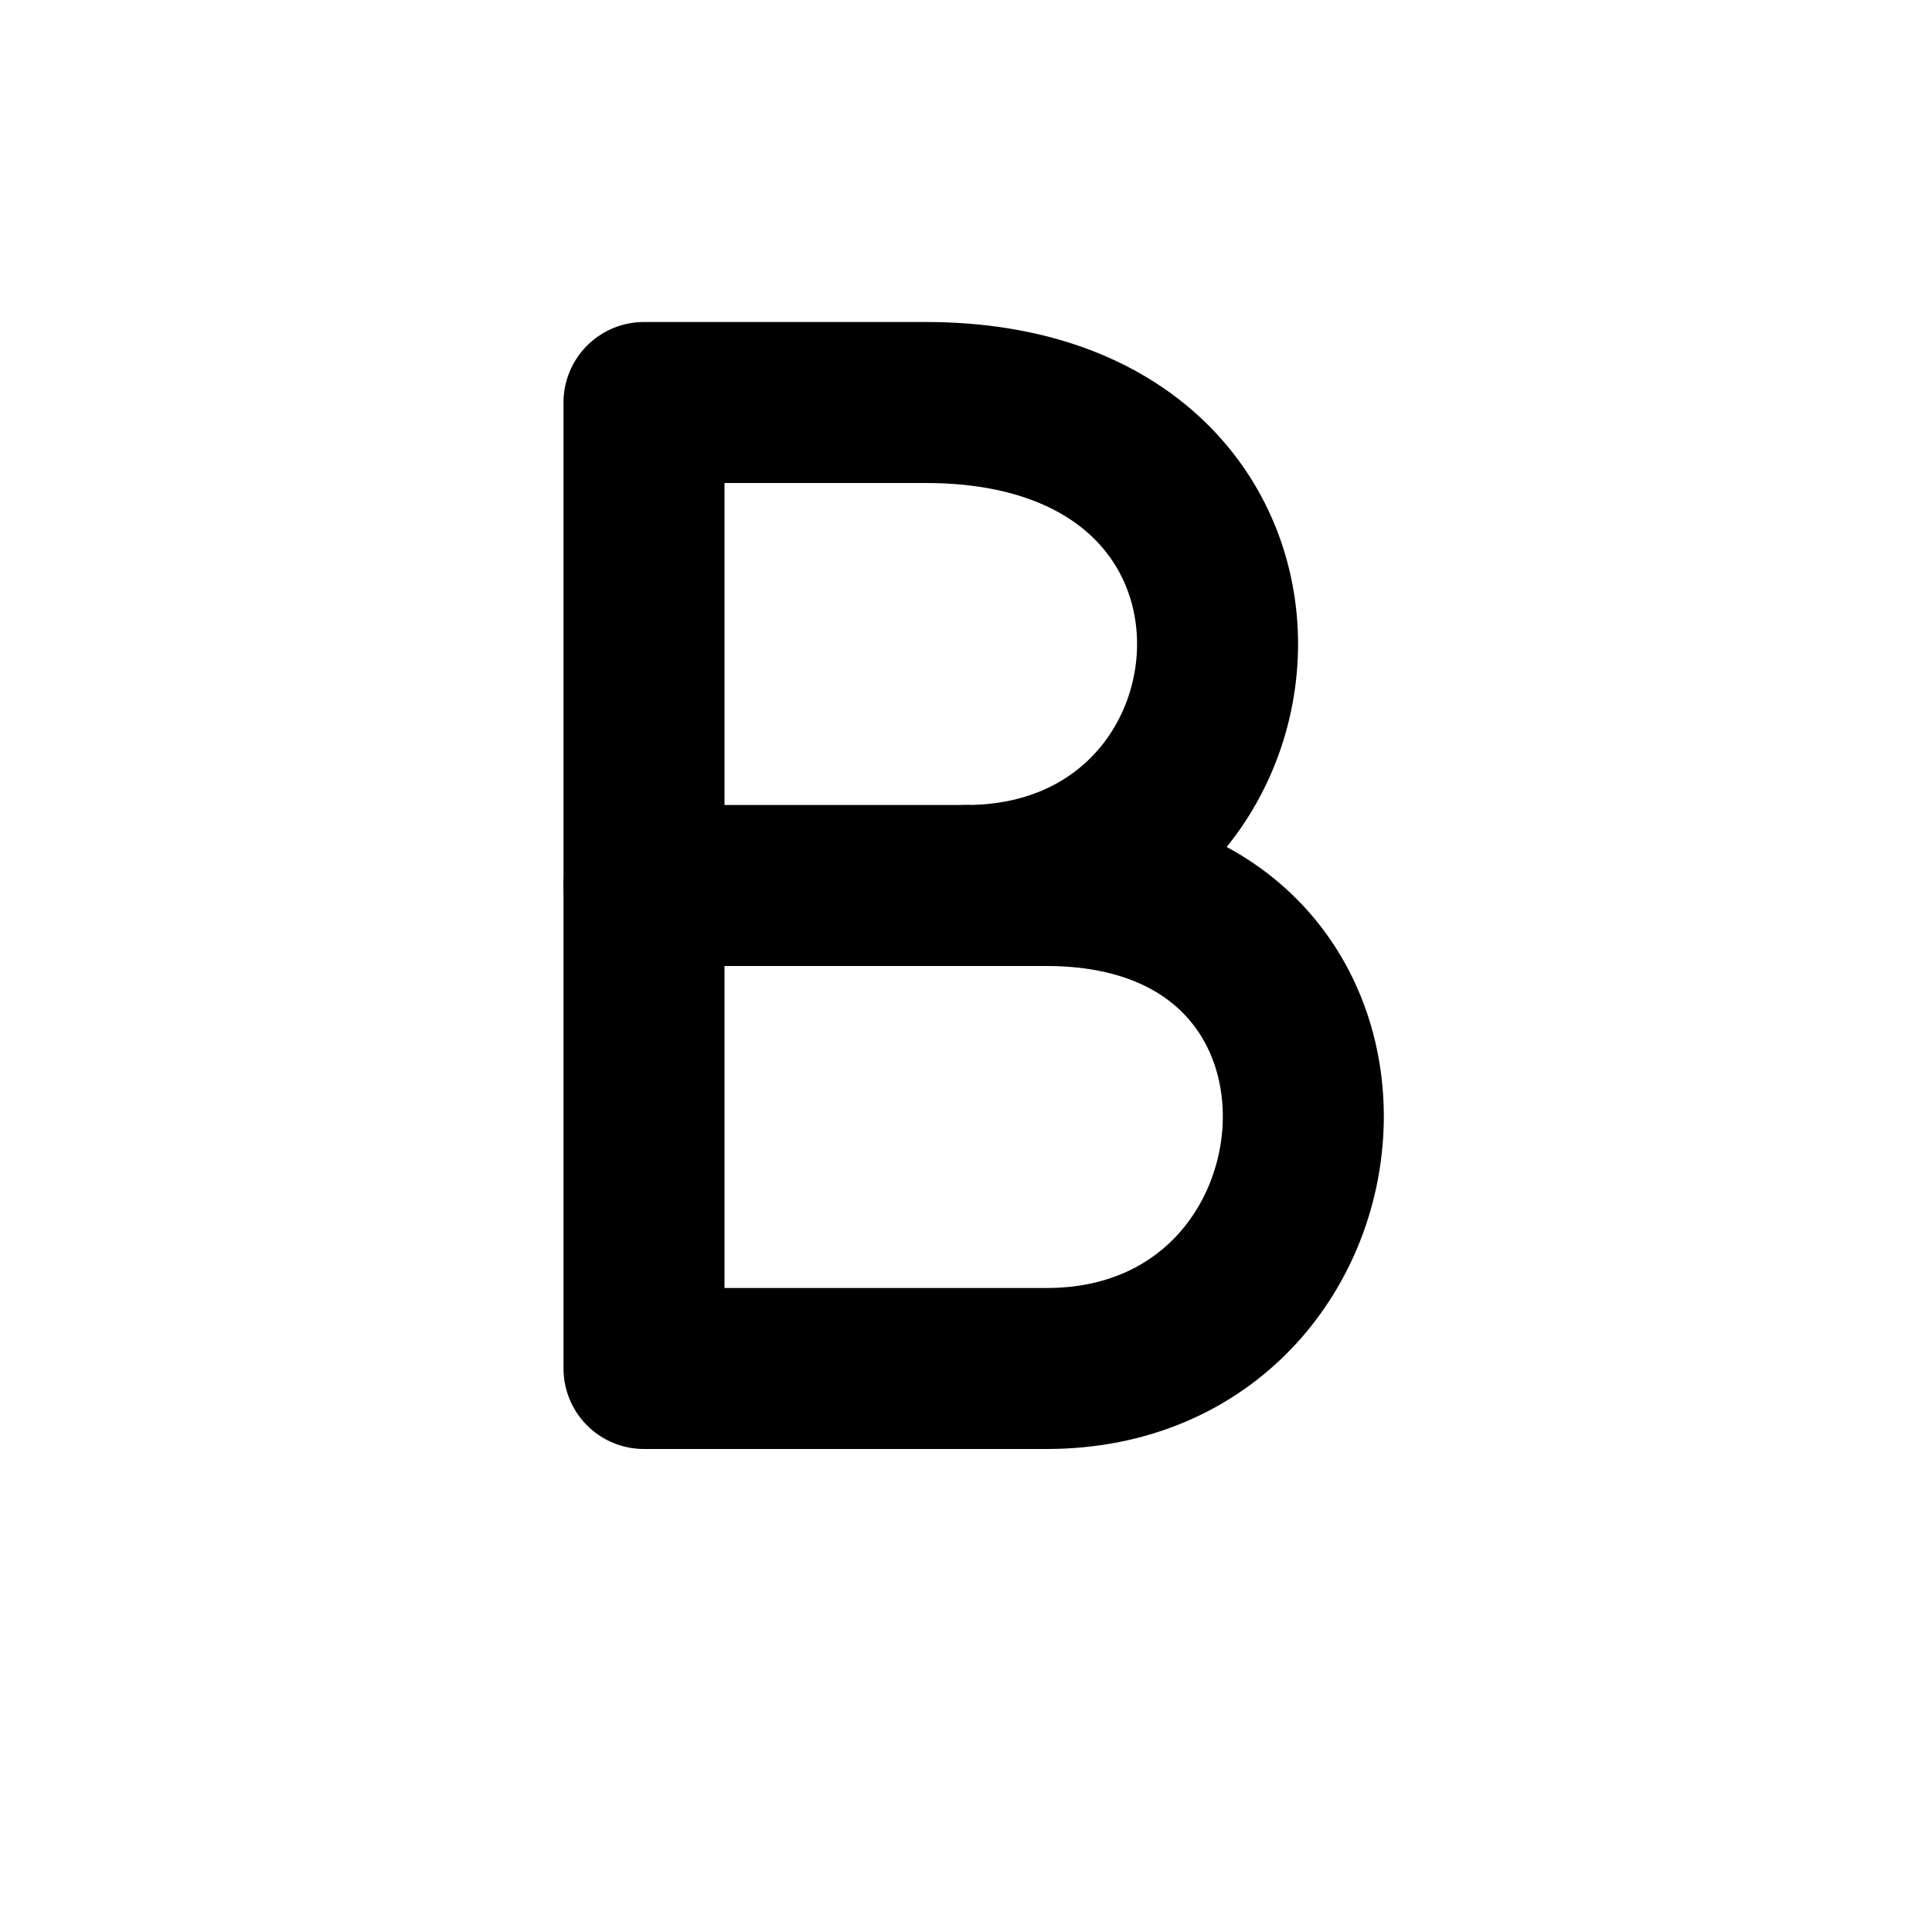 <svg width="24" height="24" viewBox="0 0 24 24" fill="none" xmlns="http://www.w3.org/2000/svg">
<path d="M8 5V17H13C17 17 17.5 11 13 11H12C16 11 16.5 5 11.5 5H8Z" stroke="black" stroke-width="2" stroke-linecap="round" stroke-linejoin="round"/>
<path d="M8 11H12" stroke="black" stroke-width="2" stroke-linecap="round" stroke-linejoin="round"/>
</svg>
